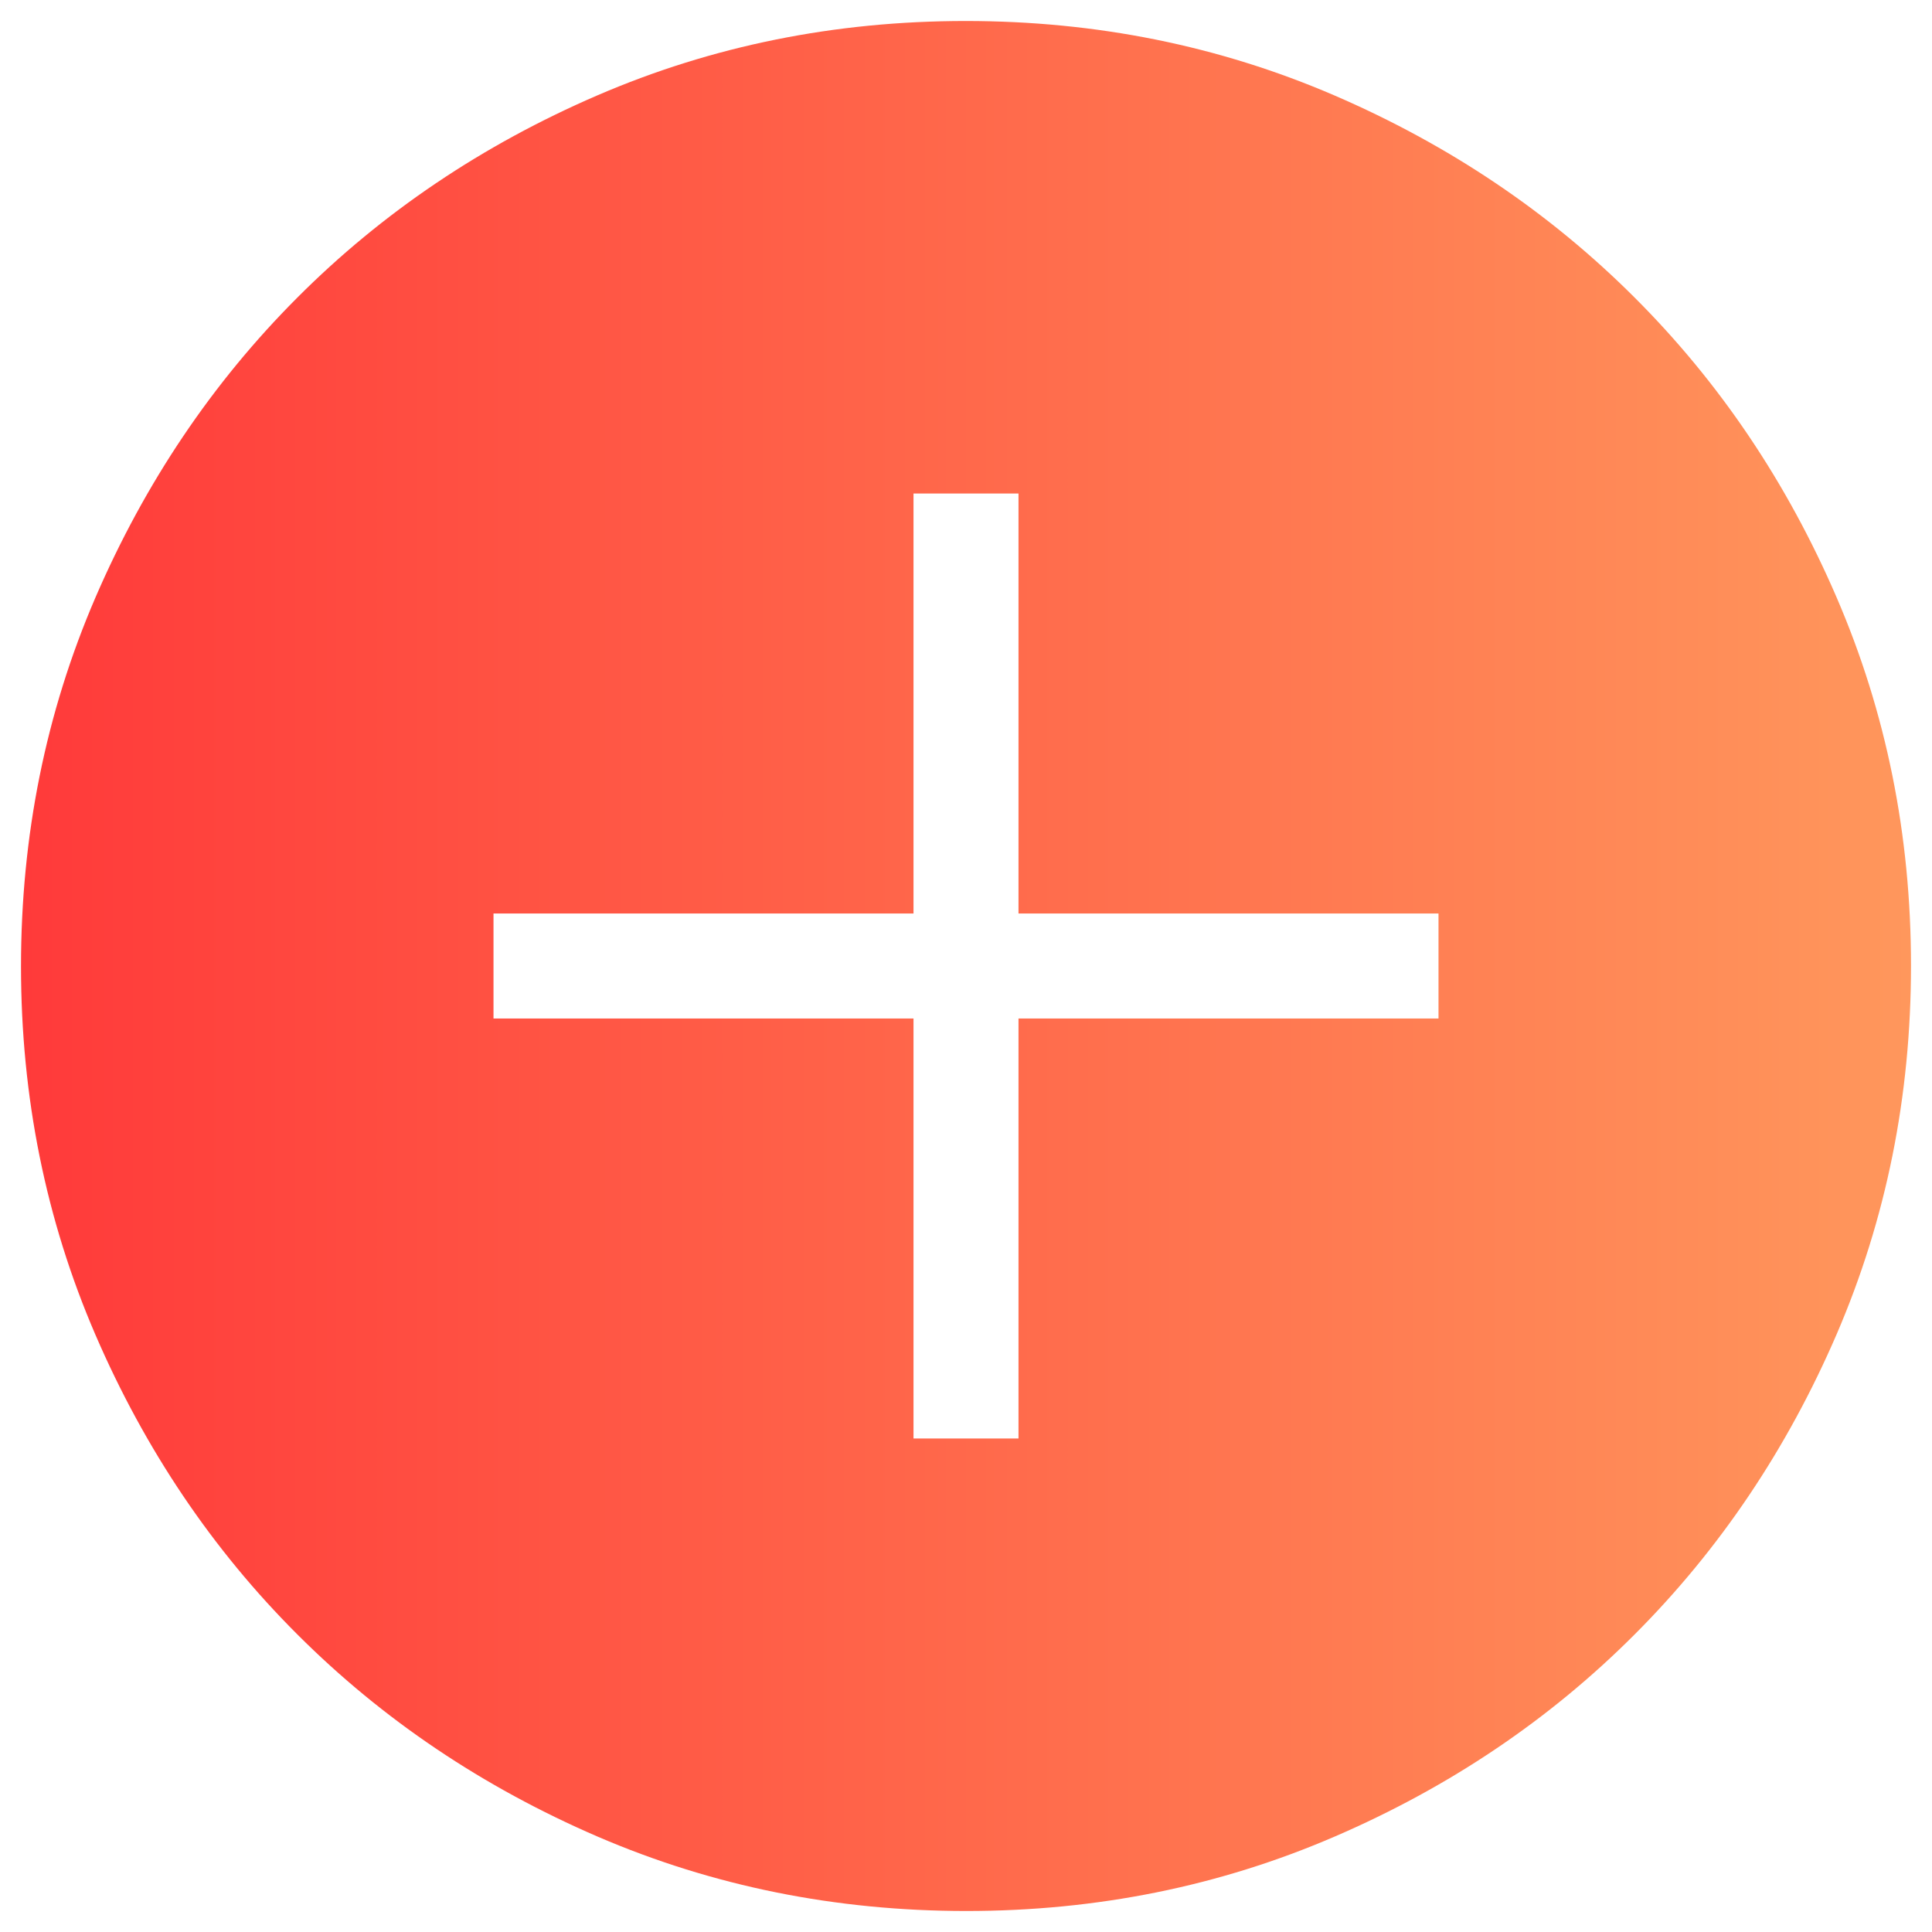 <svg width="46" height="46" viewBox="0 0 46 46" fill="none" xmlns="http://www.w3.org/2000/svg">
<path d="M21.75 34.25H24.25V24.25H34.25V21.75H24.25V11.75H21.75V21.75H11.75V24.25H21.75V34.25ZM23.008 45.5C19.898 45.5 16.973 44.91 14.232 43.73C11.494 42.548 9.112 40.945 7.085 38.92C5.058 36.897 3.454 34.517 2.272 31.78C1.091 29.043 0.5 26.119 0.5 23.008C0.5 19.898 1.09 16.973 2.27 14.232C3.452 11.494 5.055 9.112 7.08 7.085C9.103 5.058 11.483 3.454 14.22 2.272C16.957 1.091 19.881 0.5 22.992 0.5C26.102 0.5 29.027 1.09 31.767 2.27C34.506 3.452 36.888 5.055 38.915 7.08C40.942 9.103 42.546 11.483 43.727 14.22C44.909 16.957 45.5 19.881 45.5 22.992C45.5 26.102 44.91 29.027 43.73 31.767C42.548 34.506 40.945 36.888 38.92 38.915C36.897 40.942 34.517 42.546 31.78 43.727C29.043 44.909 26.119 45.5 23.008 45.5Z" fill="url(#red)"/>
<defs>
<linearGradient id="red" x1="0.5" y1="23" x2="45.5" y2="23" gradientUnits="userSpaceOnUse">
<stop stop-color="rgba(255,58,58,1)"/>
<stop offset="1" stop-color="rgba(255,151,92,1)"/>
</linearGradient>
</defs>
</svg>
